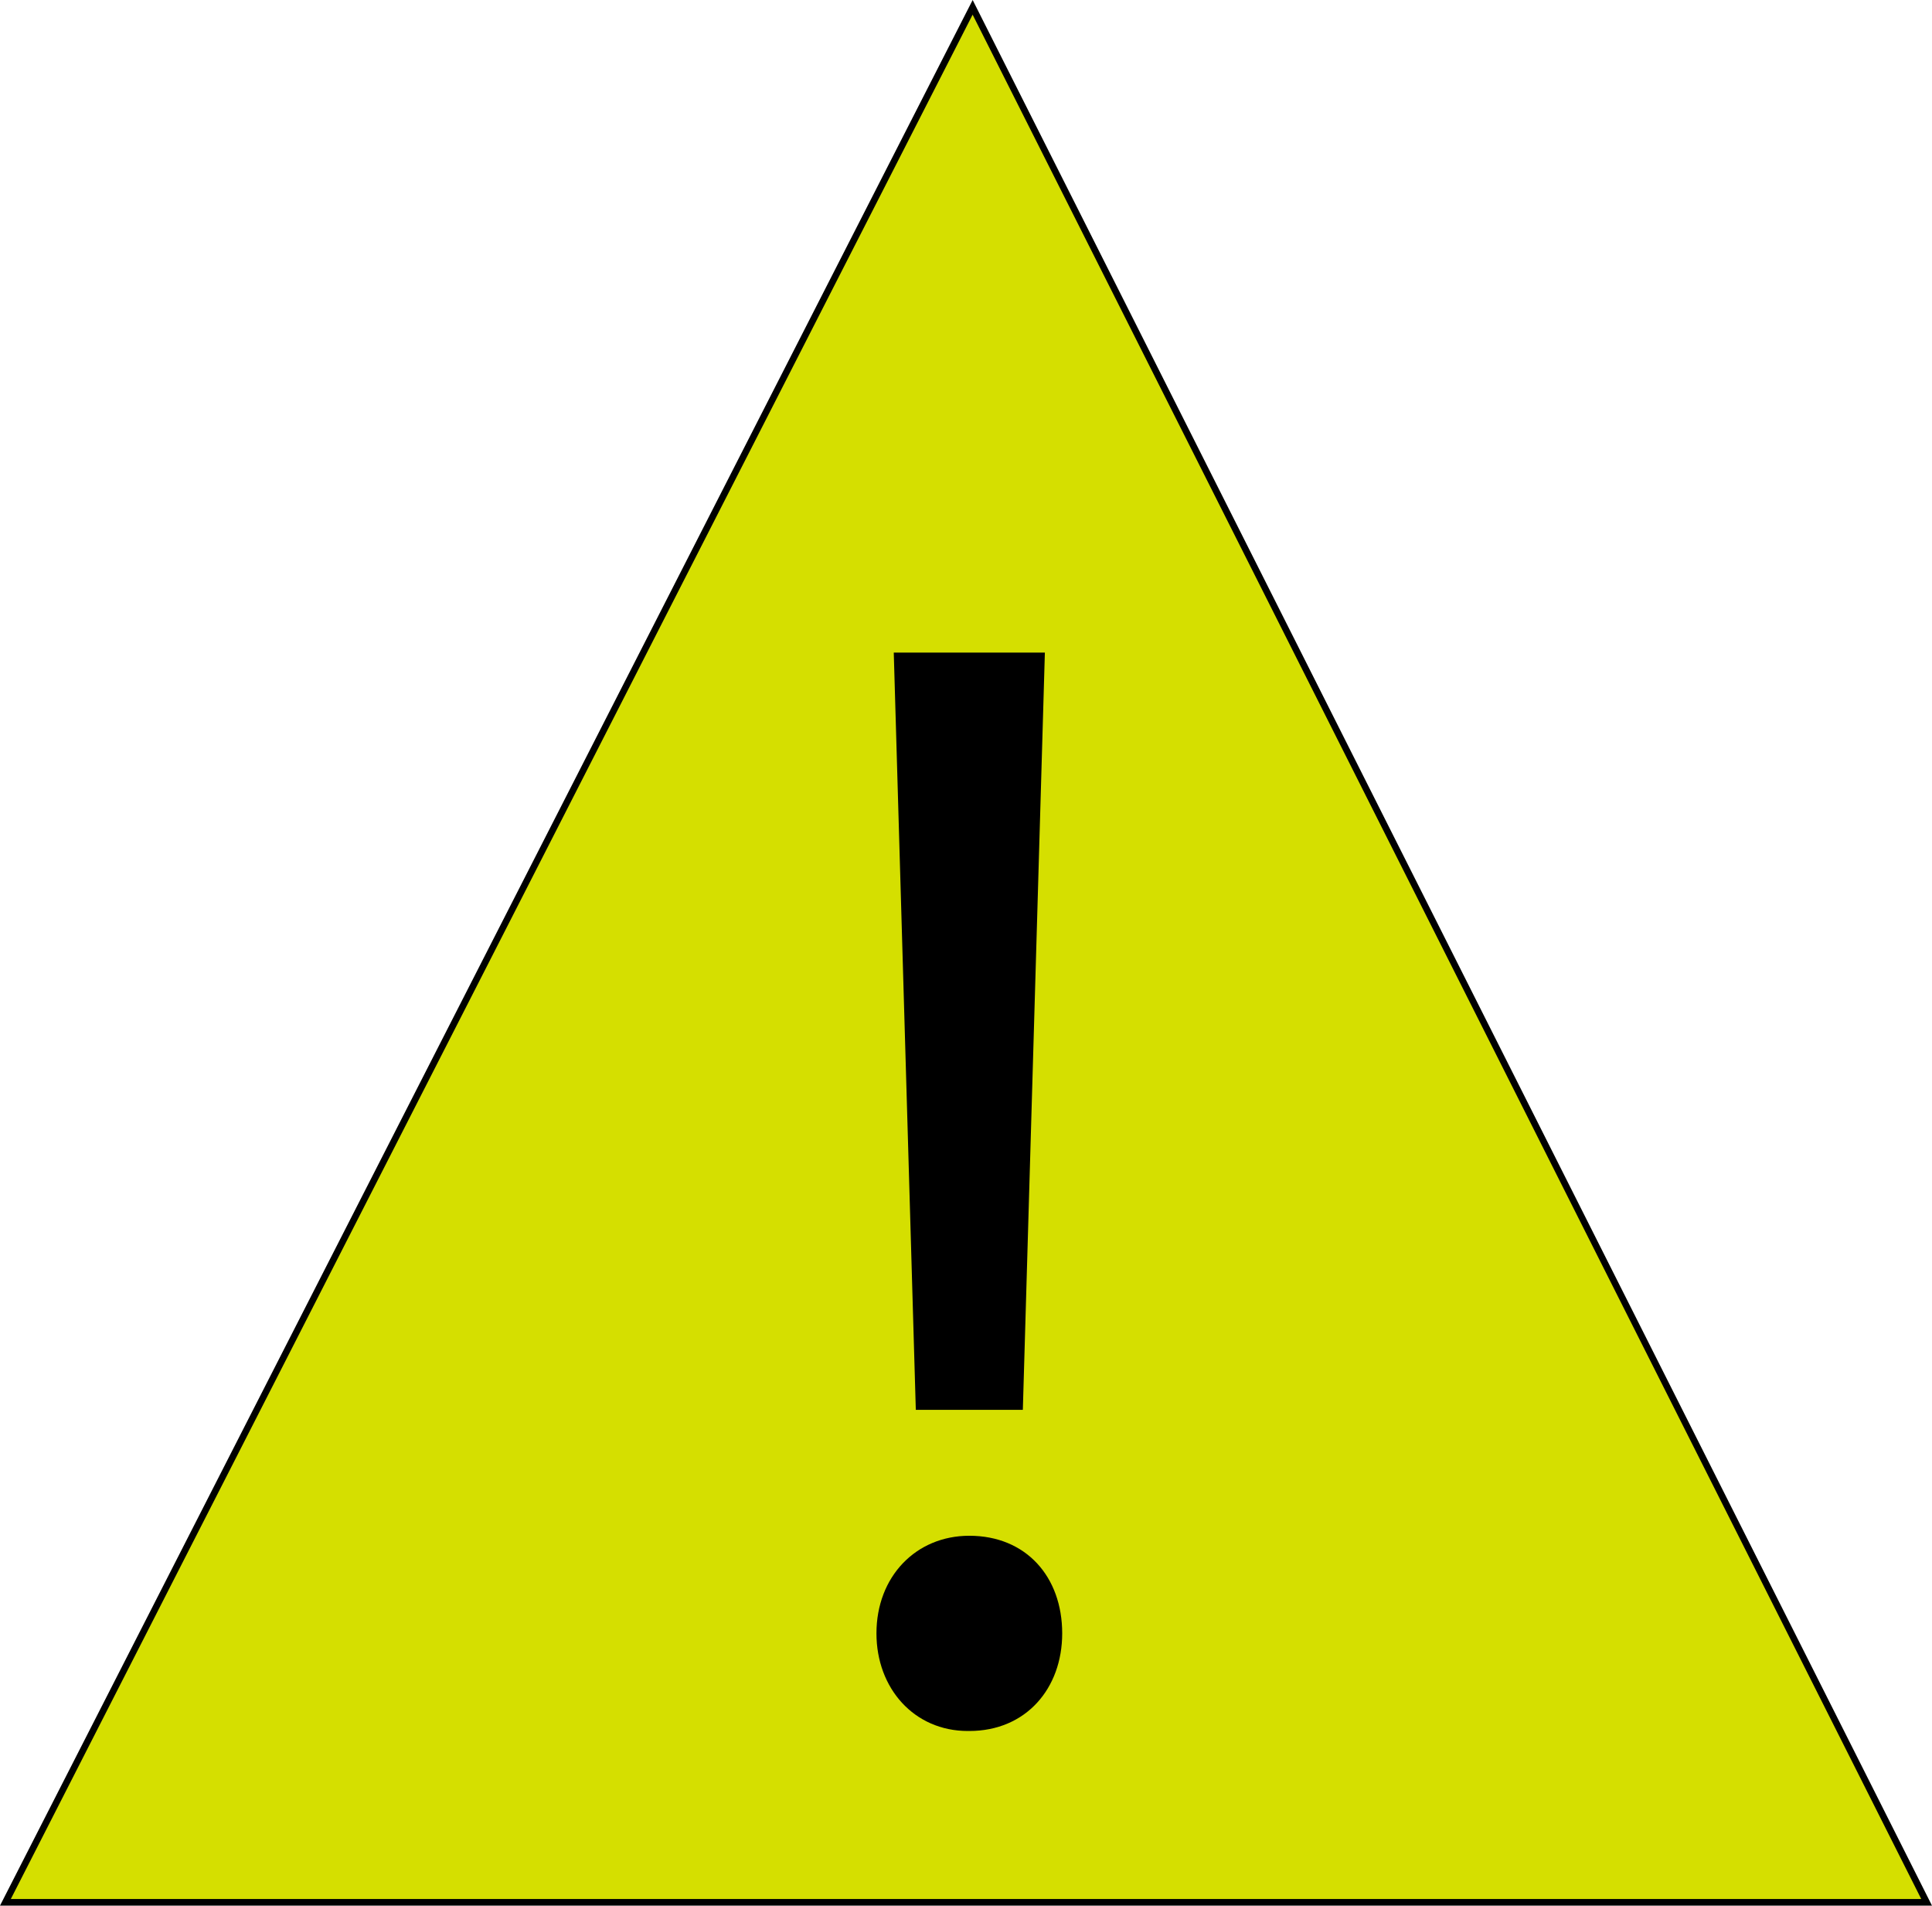 <svg xmlns="http://www.w3.org/2000/svg" xmlns:xlink="http://www.w3.org/1999/xlink" xmlns:a="http://ns.adobe.com/AdobeSVGViewerExtensions/3.0/" width="145.814" height="143.803" viewBox="0 0 145.814 143.803" overflow="visible" enable-background="new 0 0 145.814 143.803" xml:space="preserve" preserveAspectRatio="xMidYMid meet" zoomAndPan="magnify" version="1.0" contentScriptType="text/ecmascript" contentStyleType="text/css">

	<g id="Layer_1">

		<path fill="#D5DF00" stroke="#000000" stroke-width="0.5" d="M73.408,0.553l-73,143h145L73.408,0.553z"/>

		<g>

			<path d="M73.04,130.624c-4.04,0-6.891-3.208-6.891-7.366c0-4.277,2.97-7.366,7.009-7.366c4.277,0,7.009,3.089,7.009,7.366     c0,4.158-2.732,7.366-7.009,7.366H73.04z M69.119,106.388l-1.664-57.143h11.405l-1.663,57.143H69.119z"/>

		</g>

	</g>

</svg>
